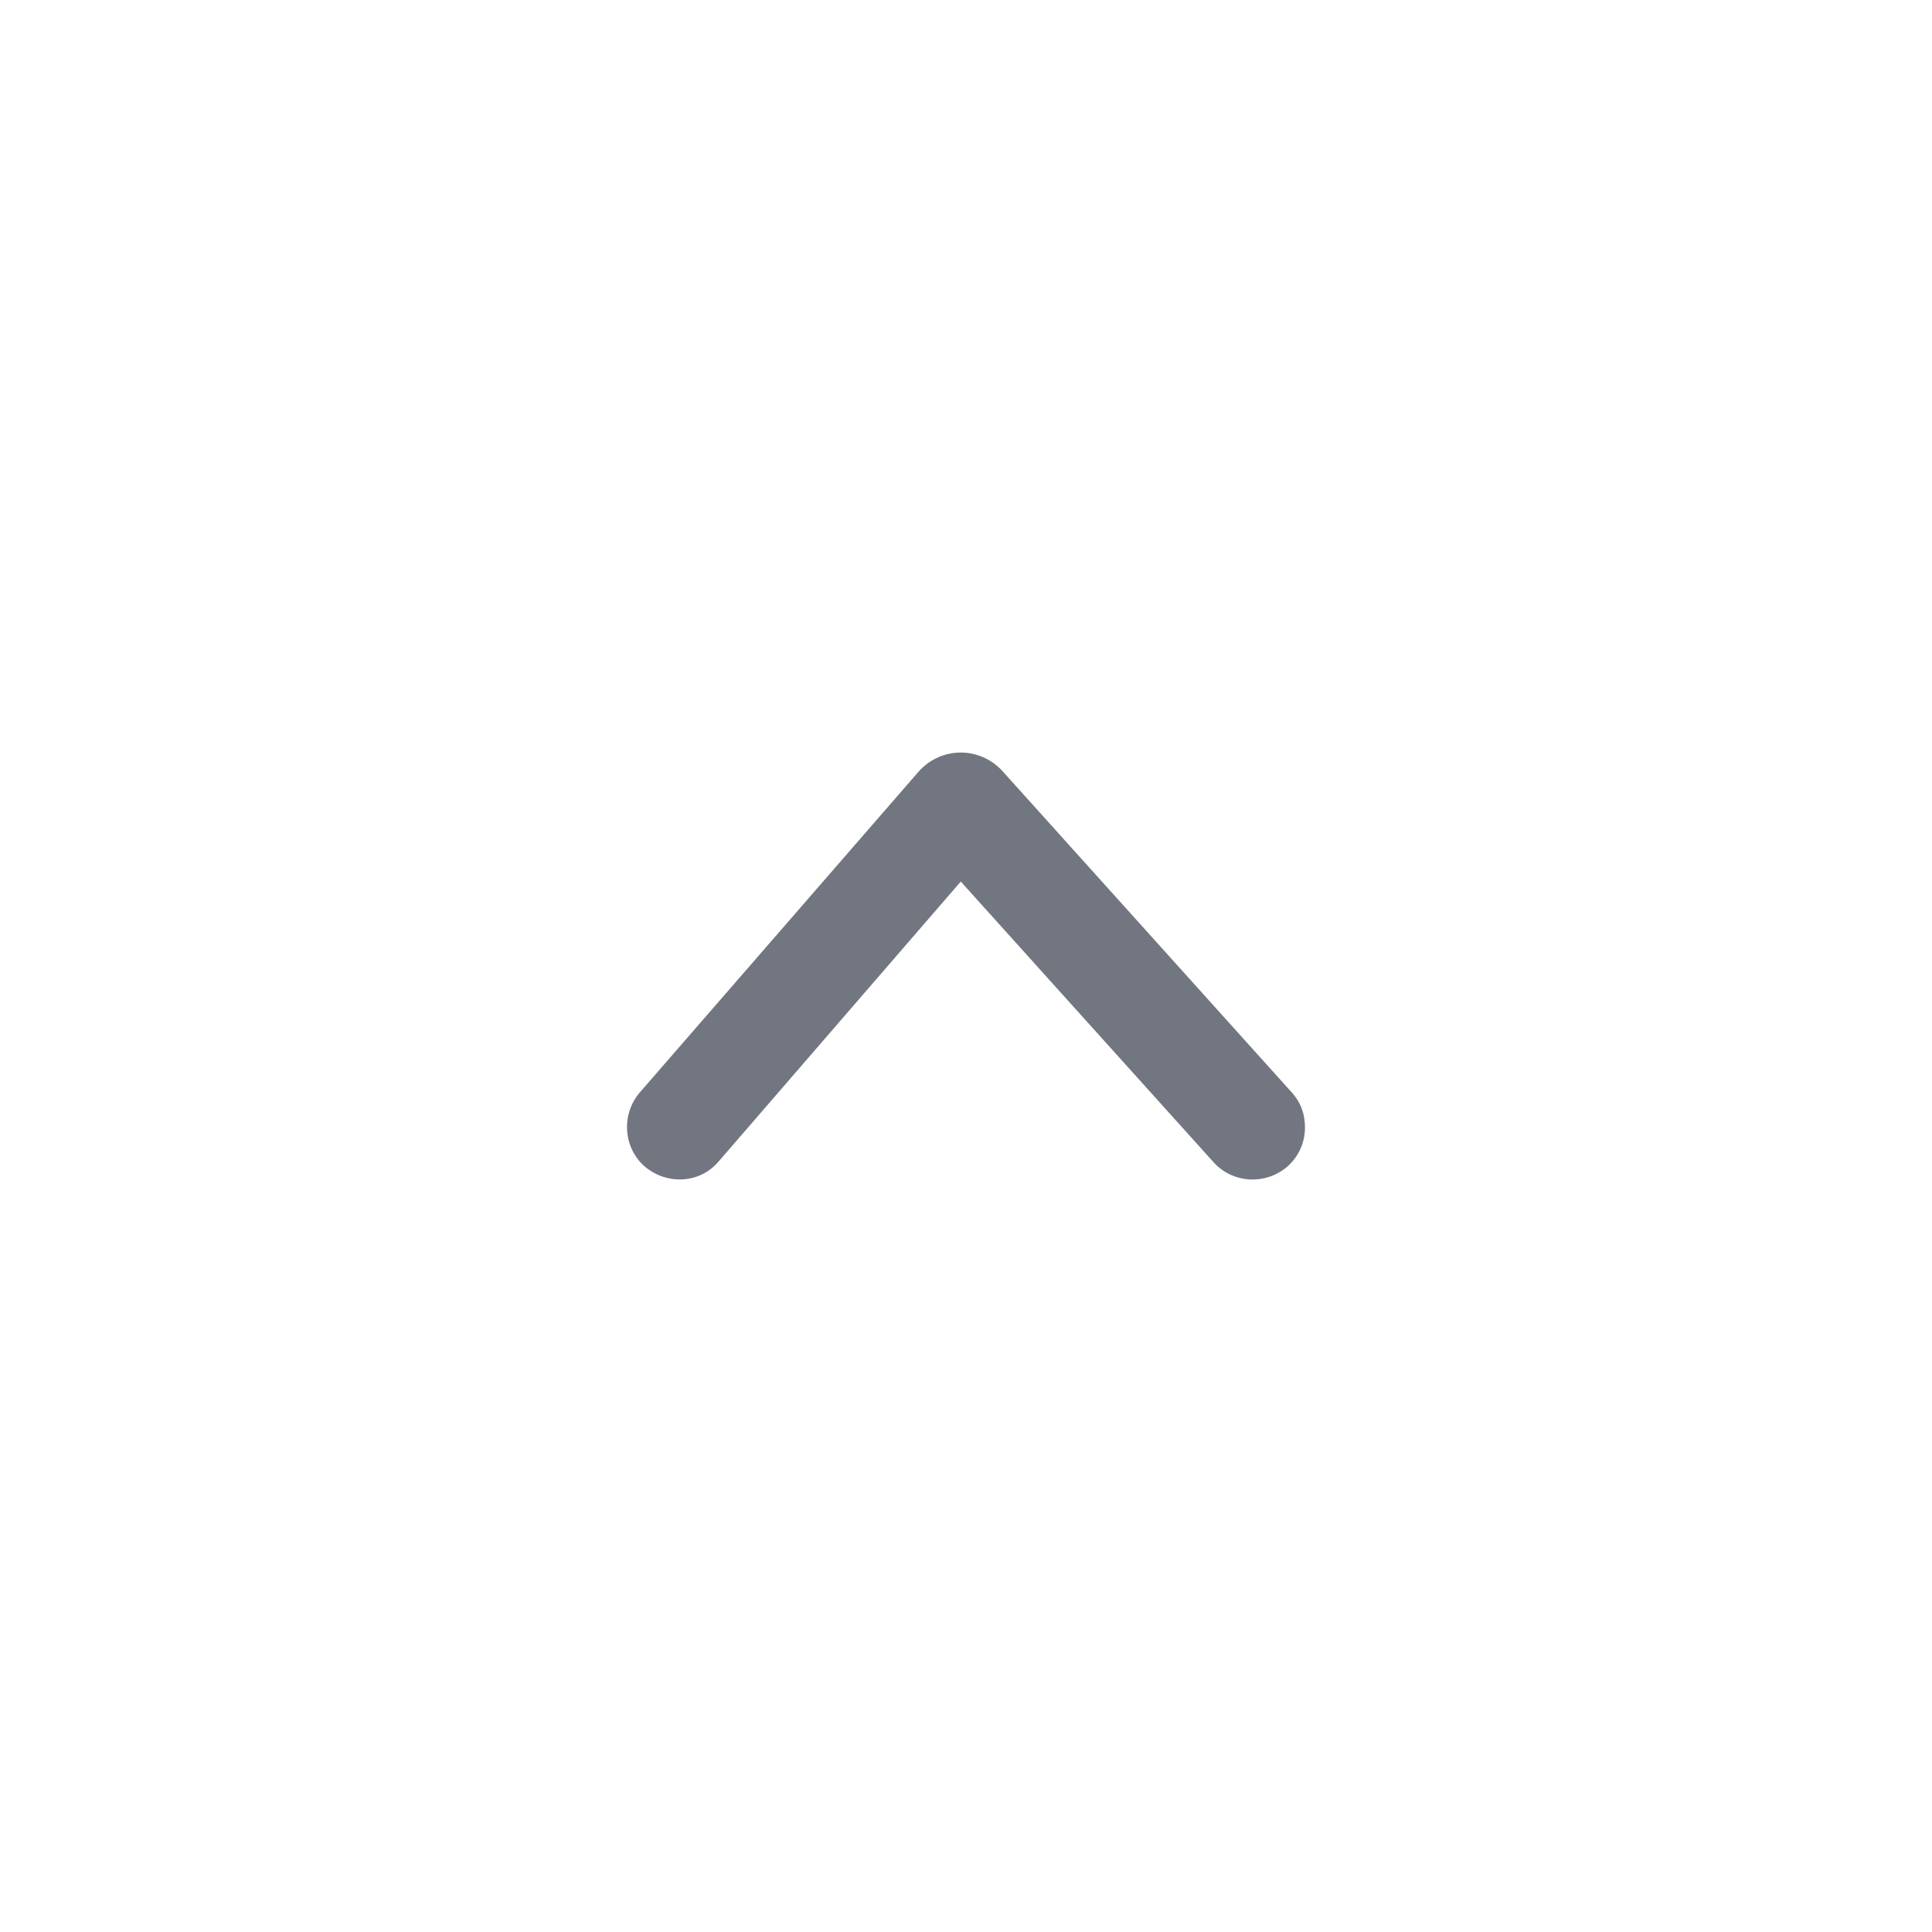 <svg width="24" height="24" viewBox="0 0 24 24" fill="none" xmlns="http://www.w3.org/2000/svg">
<path d="M16.211 14.004C16.211 14.184 16.141 14.354 16.001 14.484C15.731 14.724 15.321 14.704 15.081 14.444L11.935 10.951L8.917 14.44C8.677 14.71 8.267 14.72 7.997 14.48C7.737 14.24 7.717 13.83 7.957 13.56L11.415 9.581C11.695 9.271 12.175 9.271 12.455 9.581L16.041 13.564C16.161 13.694 16.211 13.844 16.211 14.004Z" fill="#717681"/>
</svg>
